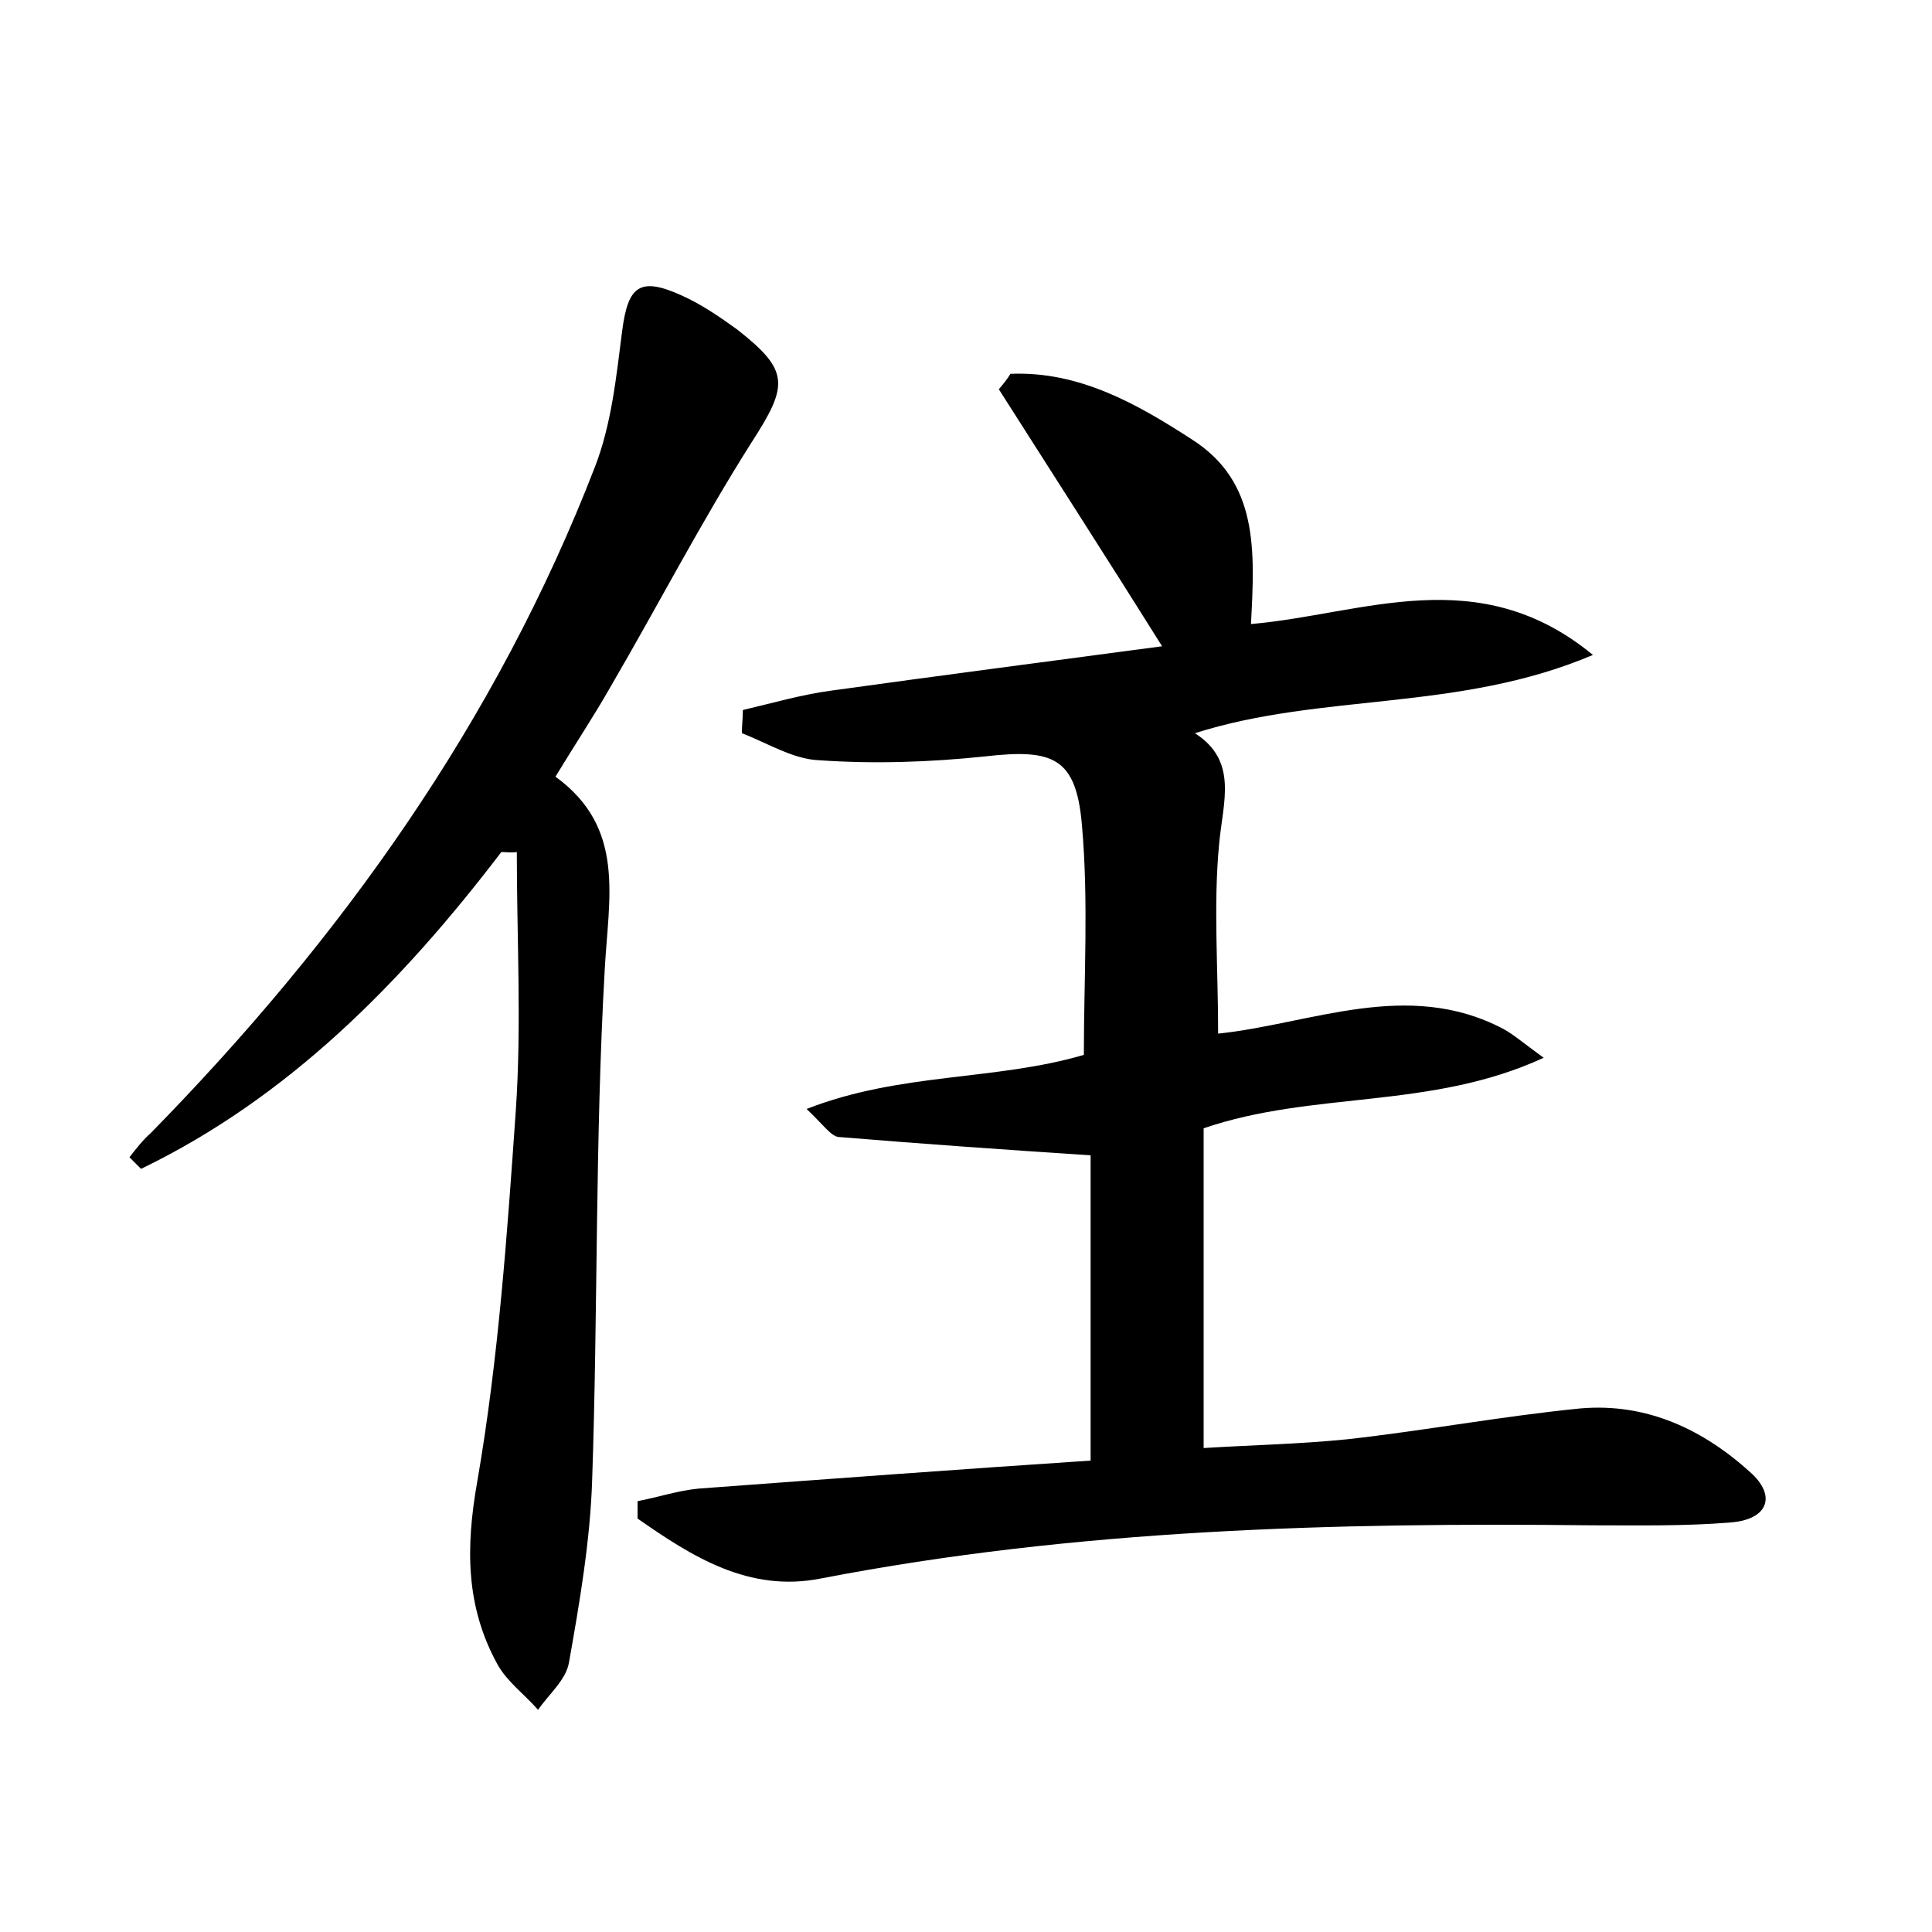 <?xml version="1.0" encoding="utf-8"?>
<!-- Generator: Adobe Illustrator 22.0.0, SVG Export Plug-In . SVG Version: 6.00 Build 0)  -->
<svg version="1.1" id="图层_1" xmlns="http://www.w3.org/2000/svg" xmlns:xlink="http://www.w3.org/1999/xlink" x="0px" y="0px"
	 viewBox="0 0 200 200" style="enable-background:new 0 0 200 200;" xml:space="preserve">
<style type="text/css">
	.st1{fill:#010000;}
	.st4{fill:#fbfafc;}
</style>
<g>
	
	<path d="M104.6,38.7c7.1-0.3,13.1,3.1,18.8,6.8c6.9,4.4,6.5,11.5,6.1,19.1c11.6-1,23.5-6.6,35.4,3.2c-13.9,5.9-28,3.9-41.2,8.1
		c4.5,2.9,2.9,7.1,2.5,11.5c-0.6,6.3-0.1,12.7-0.1,19.6c9.6-1,19.6-5.7,29.5-0.5c1.1,0.6,2,1.4,4.2,3c-11.7,5.4-23.8,3.4-35.2,7.3
		c0,10.8,0,21.6,0,33.1c4.8-0.3,9.8-0.4,14.8-0.9c8.1-0.9,16.1-2.4,24.2-3.2c6.9-0.6,12.8,2.2,17.8,6.8c2.5,2.4,1.5,4.7-2.2,5
		c-4.8,0.4-9.6,0.3-14.4,0.3c-26.7-0.3-53.4,0.4-79.8,5.5c-7.5,1.5-13.4-2.3-19-6.2c0-0.6,0-1.2,0-1.8c2.1-0.4,4.2-1.1,6.3-1.3
		c13.5-1,27-2,40.6-2.9c0-11.2,0-21.8,0-31.6c-9.1-0.6-17.6-1.2-26.1-1.9c-0.8-0.1-1.6-1.3-3.3-2.9c9.7-3.8,19.5-2.9,28.7-5.6
		c0-7.9,0.5-15.9-0.2-23.8c-0.6-7-3-7.9-10-7.1c-5.7,0.6-11.5,0.8-17.2,0.4c-2.7-0.1-5.4-1.8-8-2.8c0-0.8,0.1-1.6,0.1-2.4
		c3-0.7,6.1-1.6,9.1-2c11.5-1.6,23.1-3.1,34.3-4.6c-5.7-9.1-11.3-17.8-16.9-26.6C103.9,39.7,104.3,39.2,104.6,38.7z"/>
	<path d="M51.9,88.2c-10.3,13.5-22,25.4-37.3,32.8c-0.4-0.4-0.8-0.8-1.2-1.2c0.7-0.9,1.4-1.8,2.2-2.5c19.7-20.1,35.8-42.6,46-69
		c1.7-4.4,2.2-9.3,2.8-14c0.6-4.7,1.8-5.7,6.2-3.7c2,0.9,3.9,2.2,5.7,3.5c5.5,4.3,5.3,5.8,1.5,11.7c-5.2,8.2-9.7,16.9-14.6,25.3
		c-1.7,3-3.7,6-5.7,9.3c7.3,5.3,5.5,12.5,5.1,20c-1,17.6-0.7,35.2-1.3,52.8c-0.2,6.3-1.3,12.7-2.4,18.9c-0.3,1.8-2.1,3.3-3.2,4.9
		c-1.4-1.6-3.2-2.9-4.2-4.7c-3.3-6-3.3-12.1-2.1-18.9c2.2-12.7,3.1-25.6,4-38.5c0.6-8.8,0.1-17.8,0.1-26.7
		C52.9,88.3,52.4,88.2,51.9,88.2z"/>
</g>
</svg>
